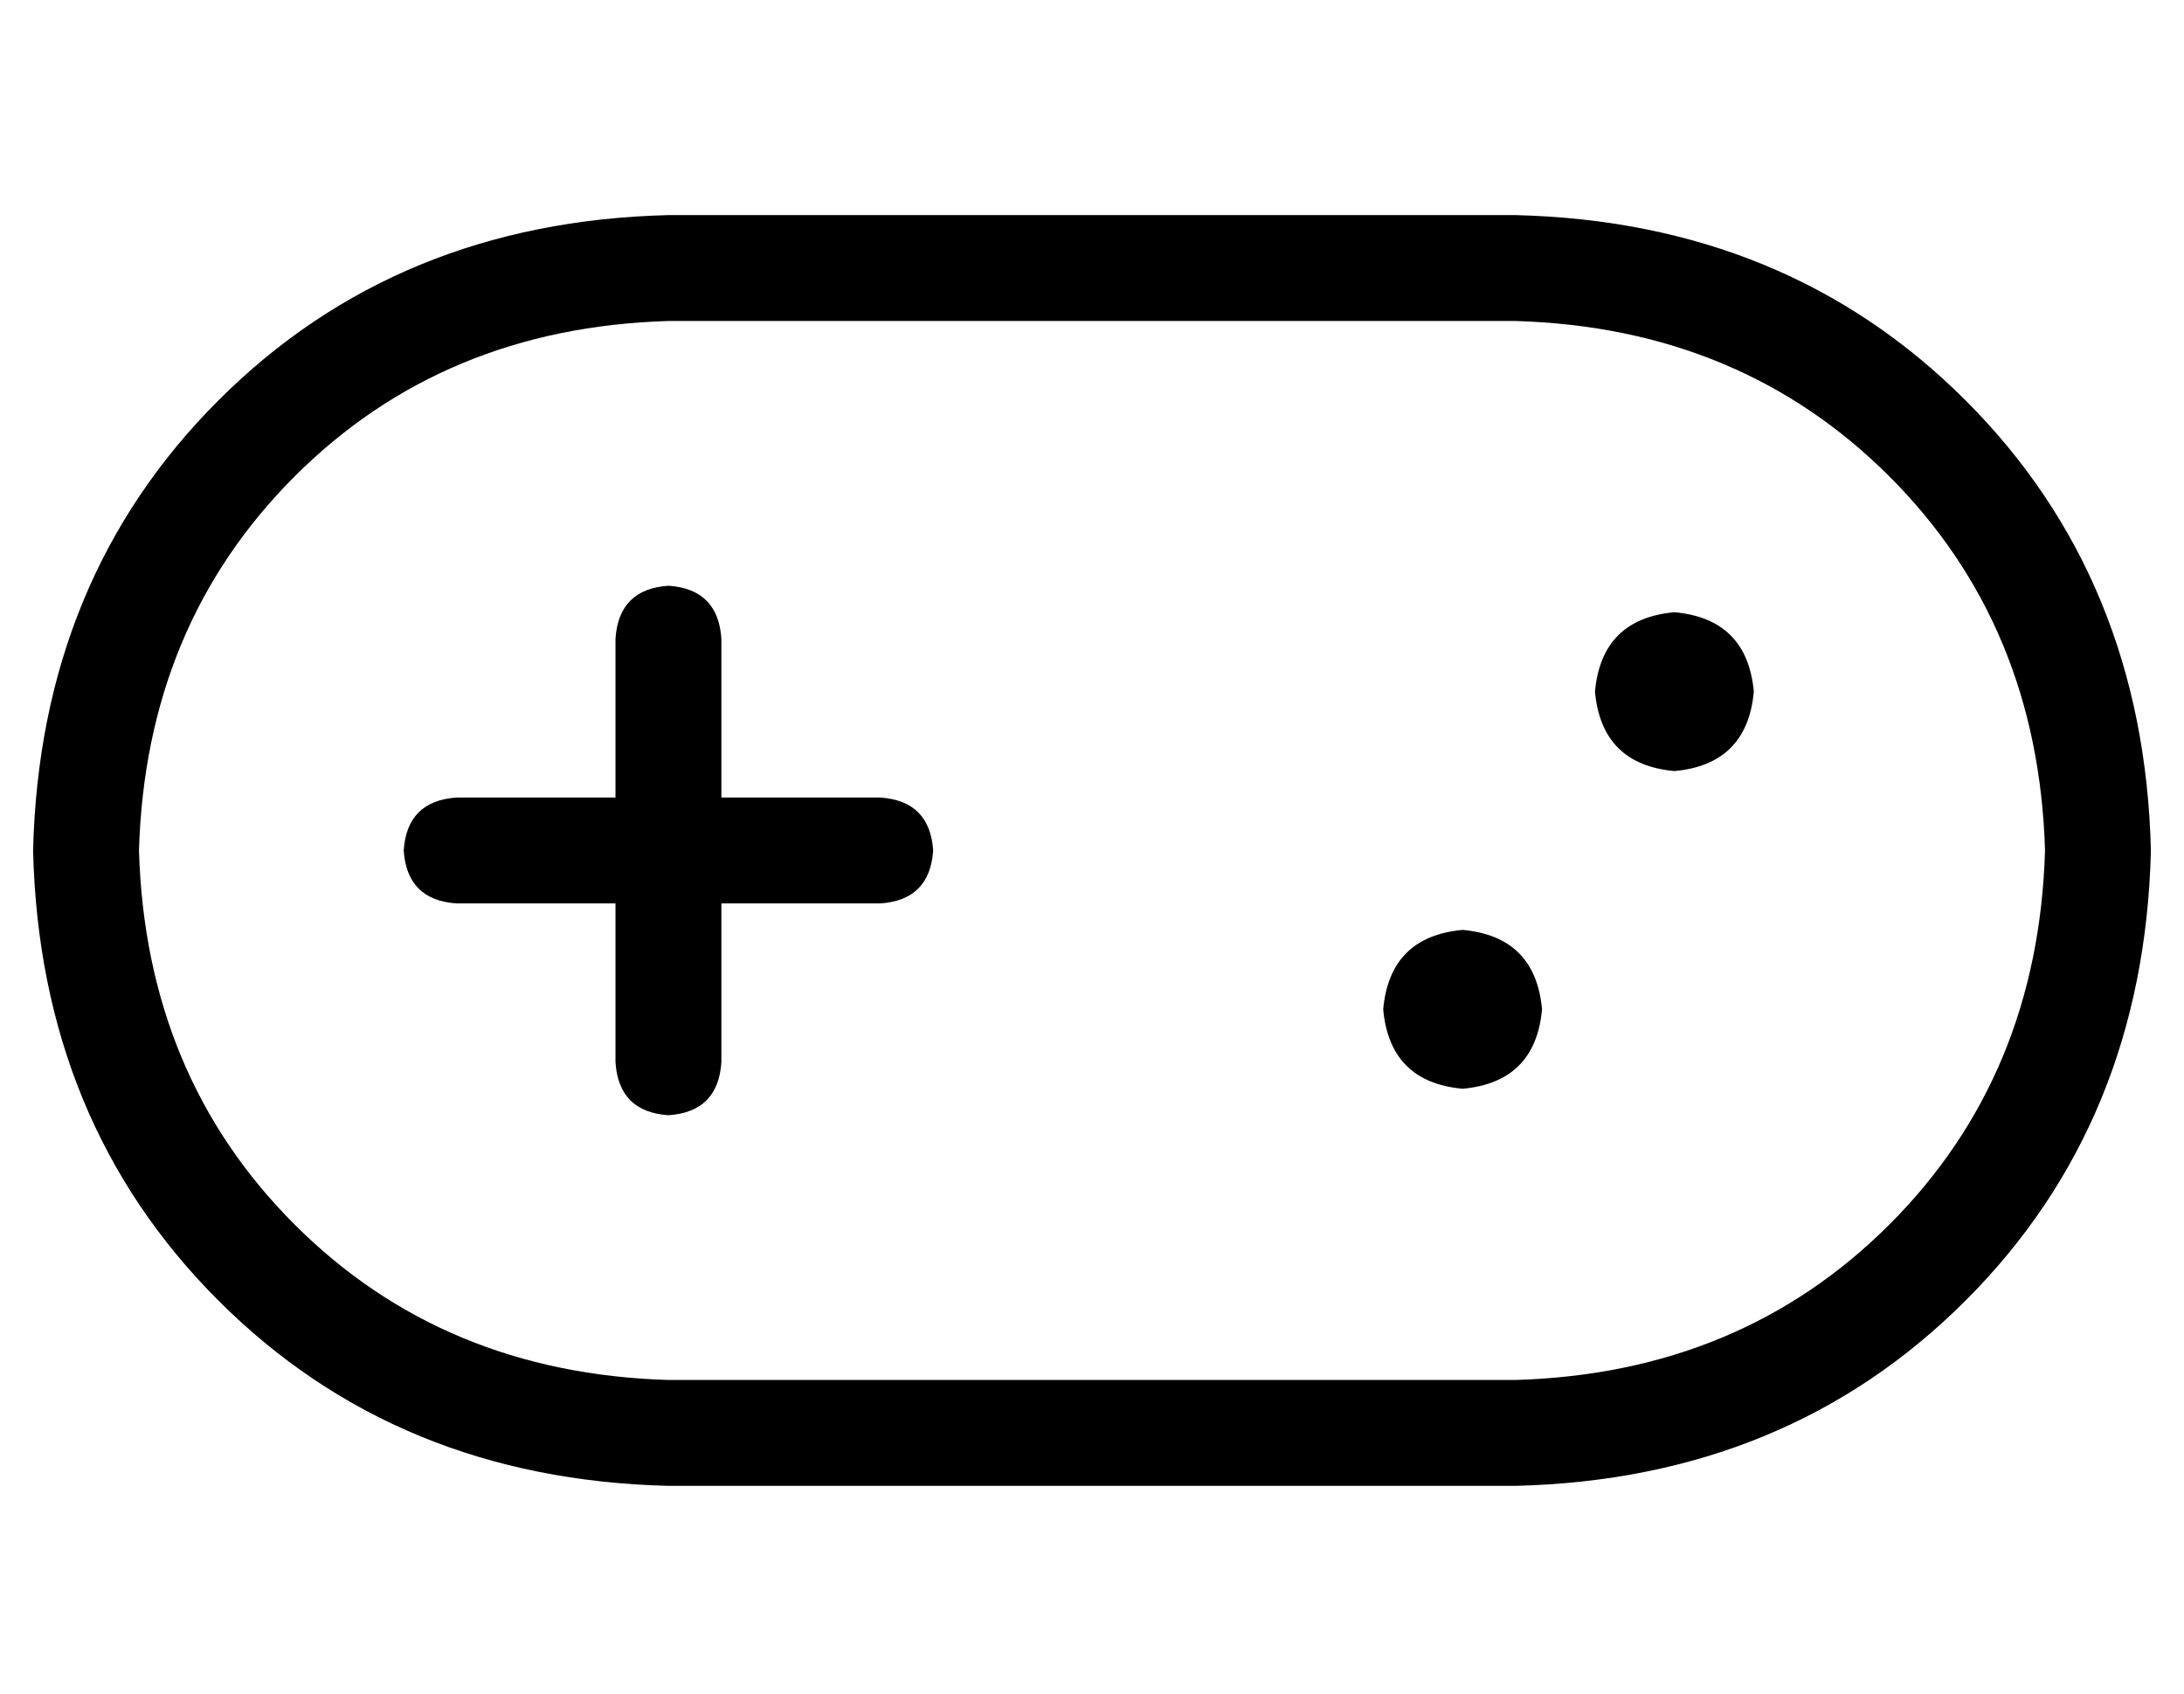 <?xml version="1.0" standalone="no"?>
<!DOCTYPE svg PUBLIC "-//W3C//DTD SVG 1.1//EN" "http://www.w3.org/Graphics/SVG/1.1/DTD/svg11.dtd" >
<svg xmlns="http://www.w3.org/2000/svg" xmlns:xlink="http://www.w3.org/1999/xlink" version="1.1" viewBox="-10 -40 660 512">
   <path fill="currentColor"
d="M192 57q-68 2 -113 47v0v0q-45 45 -47 113q2 68 47 113t113 47h256v0q68 -2 113 -47t47 -113q-2 -68 -47 -113t-113 -47h-256v0zM0 217q2 -82 56 -136v0v0q54 -54 136 -56h256v0q82 2 136 56t56 136q-2 82 -56 136t-136 56h-256v0q-82 -2 -136 -56t-56 -136v0zM208 153
v48v-48v48h48v0q15 1 16 16q-1 15 -16 16h-48v0v48v0q-1 15 -16 16q-15 -1 -16 -16v-48v0h-48v0q-15 -1 -16 -16q1 -15 16 -16h48v0v-48v0q1 -15 16 -16q15 1 16 16v0zM408 265q2 -22 24 -24q22 2 24 24q-2 22 -24 24q-22 -2 -24 -24v0zM496 145q22 2 24 24q-2 22 -24 24
q-22 -2 -24 -24q2 -22 24 -24v0z" />
</svg>
